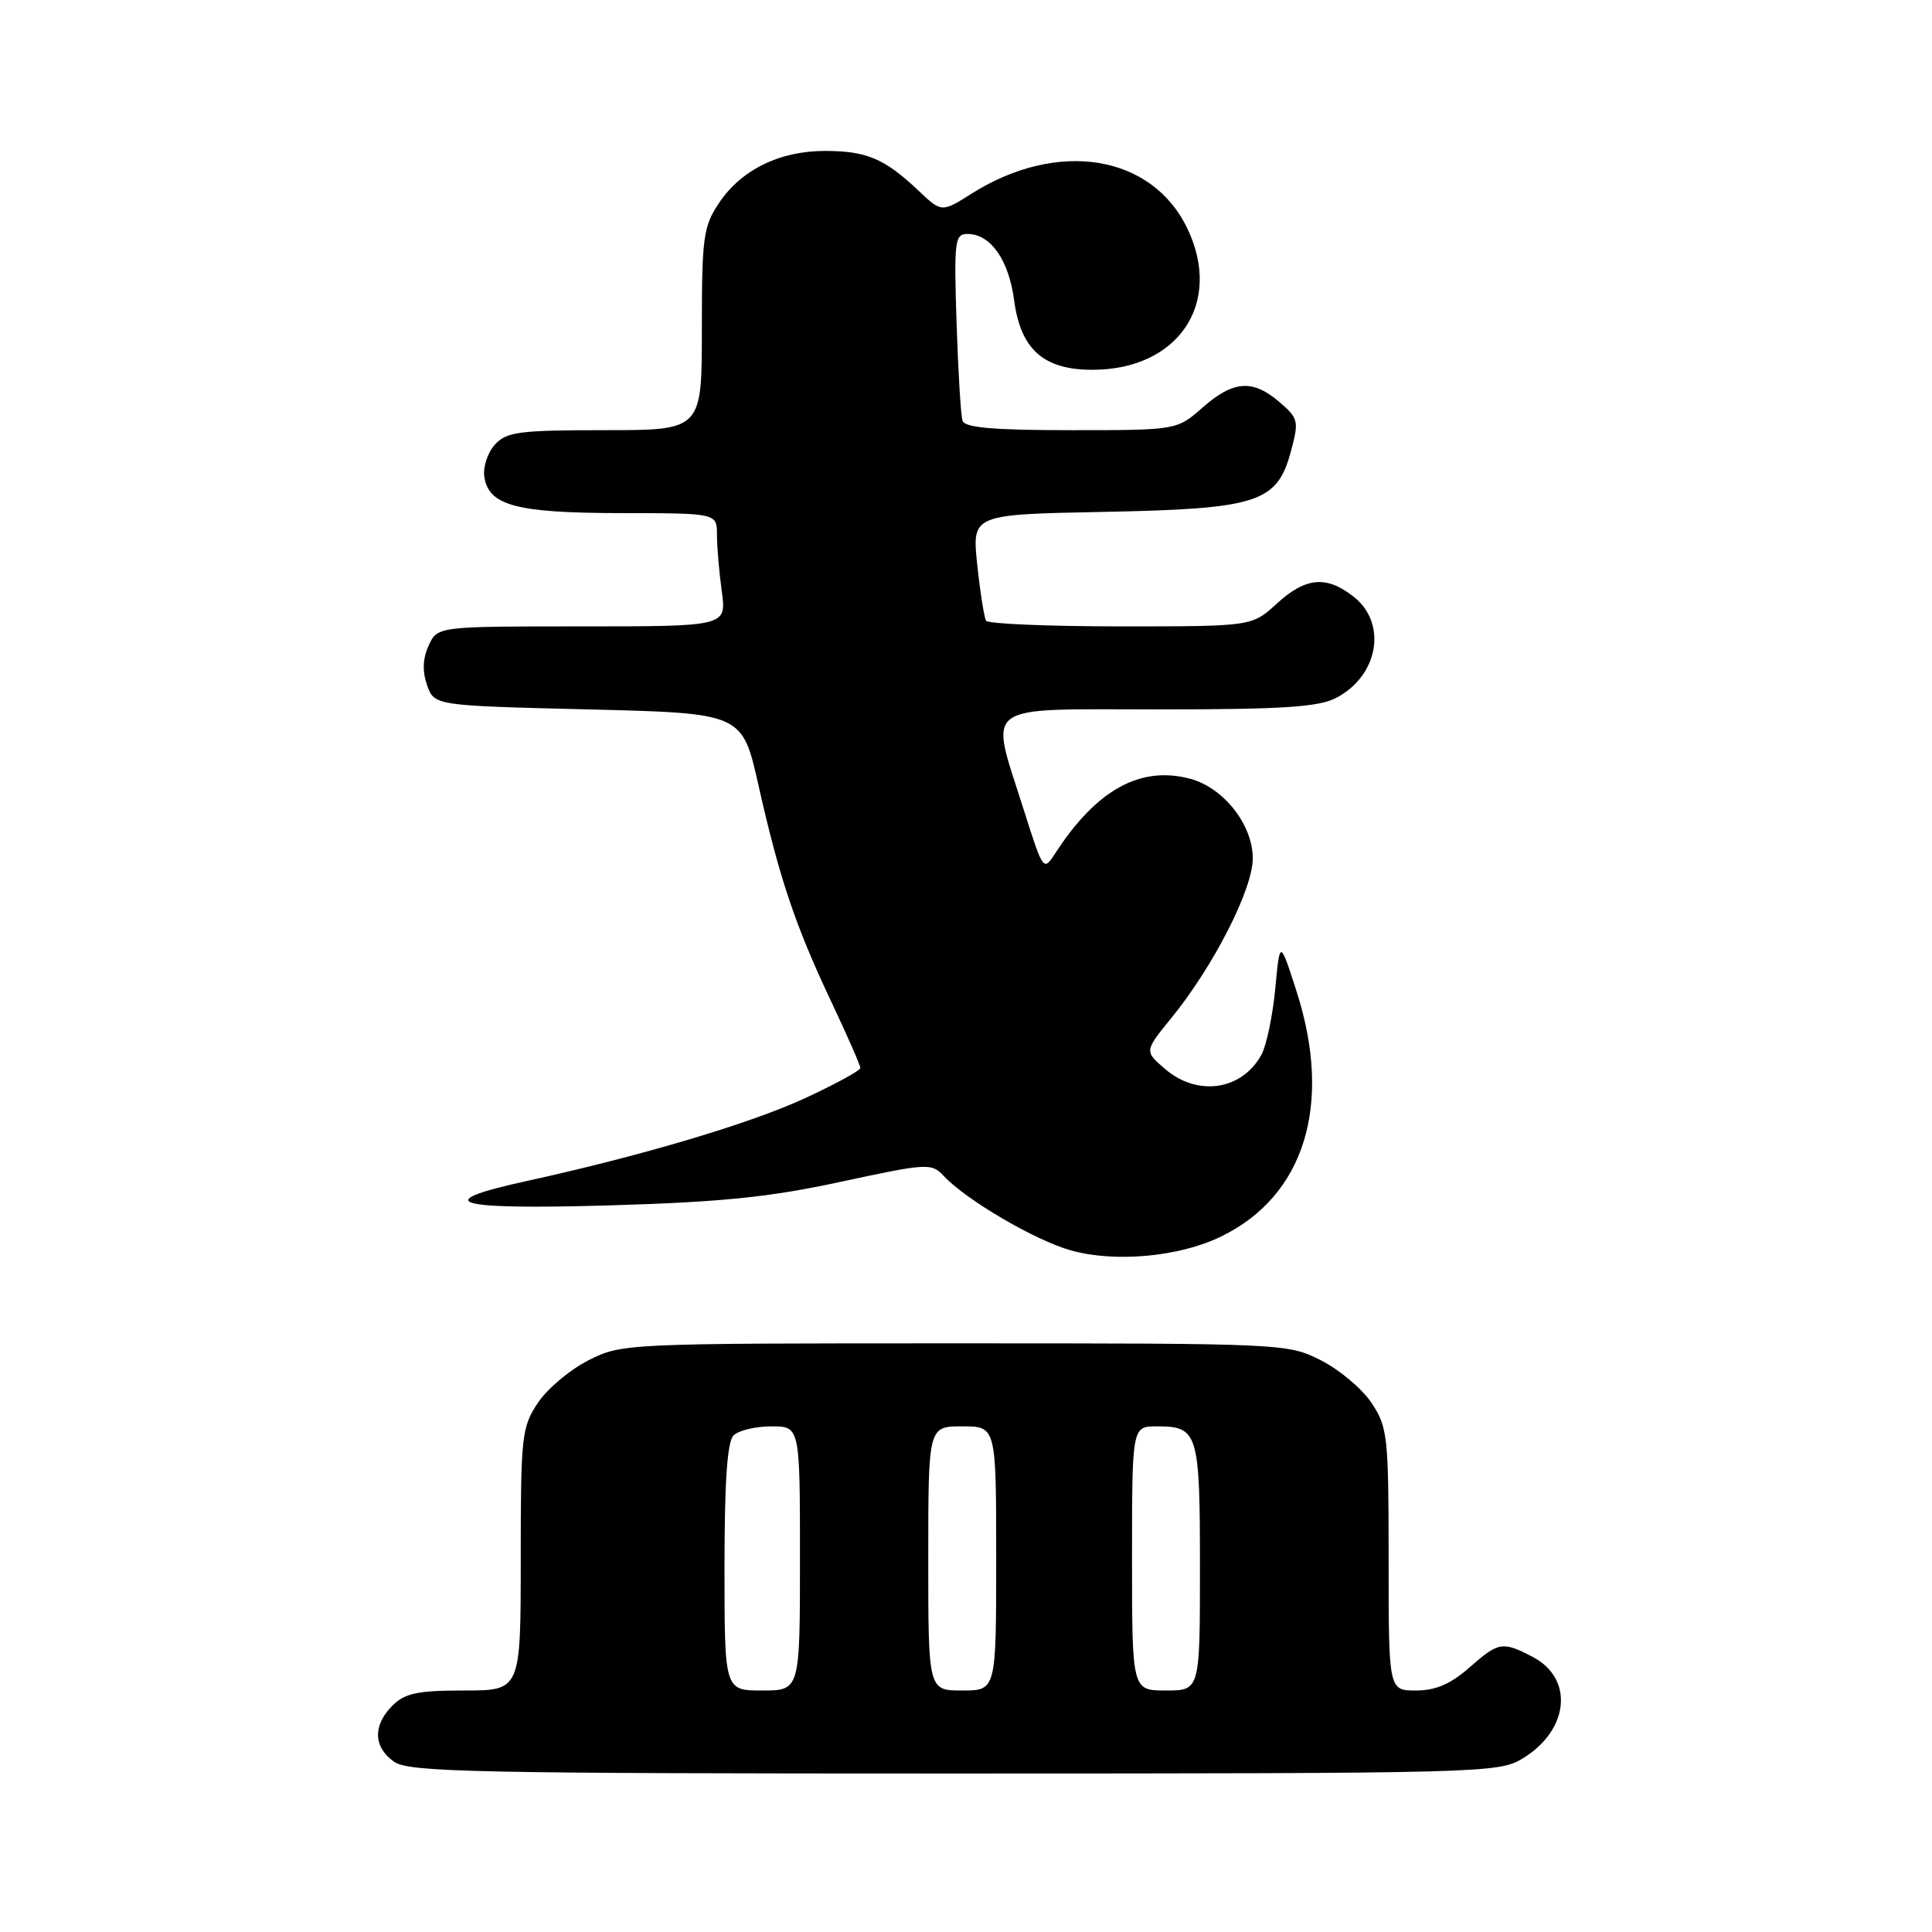 <?xml version="1.0" encoding="UTF-8" standalone="no"?>
<!DOCTYPE svg PUBLIC "-//W3C//DTD SVG 1.1//EN" "http://www.w3.org/Graphics/SVG/1.1/DTD/svg11.dtd" >
<svg xmlns="http://www.w3.org/2000/svg" xmlns:xlink="http://www.w3.org/1999/xlink" version="1.1" viewBox="0 0 256 256">
 <g >
 <path fill="currentColor"
d=" M 201.77 233.00 C 207.95 229.23 208.59 222.39 203.04 219.52 C 199.06 217.46 198.58 217.55 194.65 221.00 C 192.20 223.15 190.21 224.00 187.62 224.00 C 184.00 224.00 184.00 224.00 184.00 206.65 C 184.00 190.30 183.87 189.10 181.74 185.90 C 180.50 184.03 177.48 181.49 175.03 180.25 C 170.61 178.02 170.22 178.00 126.50 178.00 C 82.78 178.00 82.39 178.02 77.97 180.25 C 75.52 181.49 72.50 184.03 71.26 185.90 C 69.13 189.10 69.00 190.30 69.00 206.65 C 69.00 224.00 69.00 224.00 61.50 224.00 C 55.33 224.00 53.64 224.36 52.00 226.00 C 49.38 228.62 49.46 231.51 52.22 233.44 C 54.18 234.82 62.90 235.00 126.47 235.00 C 196.66 234.99 198.58 234.94 201.77 233.00 Z  M 161.75 163.87 C 172.87 158.50 176.62 146.36 171.80 131.36 C 169.59 124.50 169.59 124.50 168.98 131.00 C 168.64 134.57 167.82 138.50 167.16 139.73 C 164.59 144.47 158.69 145.36 154.37 141.64 C 151.63 139.29 151.63 139.29 155.21 134.89 C 160.79 128.05 166.00 117.83 166.00 113.74 C 166.00 109.27 162.12 104.35 157.67 103.18 C 151.09 101.45 145.31 104.64 139.87 113.00 C 138.25 115.50 138.25 115.49 135.62 107.20 C 131.11 92.92 129.64 94.00 153.55 94.00 C 169.92 94.00 174.69 93.69 177.02 92.49 C 182.65 89.58 183.87 82.61 179.37 79.07 C 175.75 76.23 173.02 76.47 169.16 80.00 C 165.88 83.00 165.88 83.00 148.50 83.00 C 138.94 83.00 130.91 82.66 130.66 82.25 C 130.41 81.84 129.88 78.50 129.49 74.83 C 128.79 68.17 128.79 68.17 146.14 67.83 C 166.72 67.43 169.22 66.62 171.06 59.78 C 172.13 55.80 172.05 55.44 169.54 53.28 C 165.99 50.23 163.44 50.41 159.35 54.00 C 155.93 57.00 155.93 57.00 141.93 57.00 C 131.62 57.00 127.83 56.67 127.54 55.75 C 127.31 55.06 126.96 49.21 126.75 42.75 C 126.40 31.93 126.51 31.00 128.19 31.00 C 131.25 31.00 133.67 34.43 134.38 39.80 C 135.24 46.30 138.28 49.00 144.73 49.00 C 156.11 49.00 162.05 40.22 157.36 30.34 C 152.68 20.48 140.19 18.44 128.74 25.66 C 124.77 28.17 124.77 28.17 121.64 25.20 C 117.20 21.01 114.81 20.00 109.32 20.00 C 103.29 20.00 98.21 22.50 95.27 26.90 C 93.19 30.01 93.00 31.43 93.00 43.65 C 93.00 57.00 93.00 57.00 80.15 57.00 C 68.76 57.00 67.11 57.22 65.57 58.92 C 64.62 59.97 63.99 61.87 64.17 63.14 C 64.72 66.99 68.38 67.97 82.25 67.99 C 95.00 68.00 95.00 68.00 95.00 70.86 C 95.00 72.43 95.29 75.81 95.64 78.36 C 96.27 83.00 96.27 83.00 77.11 83.00 C 57.96 83.00 57.96 83.00 56.80 85.54 C 56.01 87.26 55.95 88.95 56.59 90.79 C 57.55 93.50 57.55 93.50 77.95 94.00 C 98.35 94.50 98.35 94.50 100.49 104.00 C 103.26 116.34 105.39 122.67 110.13 132.69 C 112.26 137.20 114.00 141.16 114.00 141.51 C 114.00 141.85 110.69 143.66 106.64 145.53 C 99.39 148.88 85.00 153.16 69.75 156.50 C 56.75 159.35 60.06 160.32 80.75 159.72 C 95.64 159.28 101.96 158.64 111.43 156.59 C 122.89 154.12 123.43 154.09 125.04 155.81 C 128.00 158.99 137.13 164.34 141.88 165.68 C 147.73 167.32 156.21 166.55 161.75 163.87 Z  M 96.00 207.70 C 96.00 196.36 96.36 191.04 97.20 190.20 C 97.86 189.54 100.11 189.00 102.20 189.00 C 106.00 189.00 106.00 189.00 106.00 206.50 C 106.00 224.00 106.00 224.00 101.00 224.00 C 96.00 224.00 96.00 224.00 96.00 207.70 Z  M 123.00 206.50 C 123.00 189.00 123.00 189.00 127.50 189.00 C 132.00 189.00 132.00 189.00 132.00 206.50 C 132.00 224.00 132.00 224.00 127.50 224.00 C 123.00 224.00 123.00 224.00 123.00 206.50 Z  M 150.00 206.50 C 150.00 189.00 150.00 189.00 153.30 189.00 C 158.75 189.00 159.00 189.82 159.00 207.70 C 159.00 224.00 159.00 224.00 154.50 224.00 C 150.00 224.00 150.00 224.00 150.00 206.50 Z "/>
</g>
</svg>